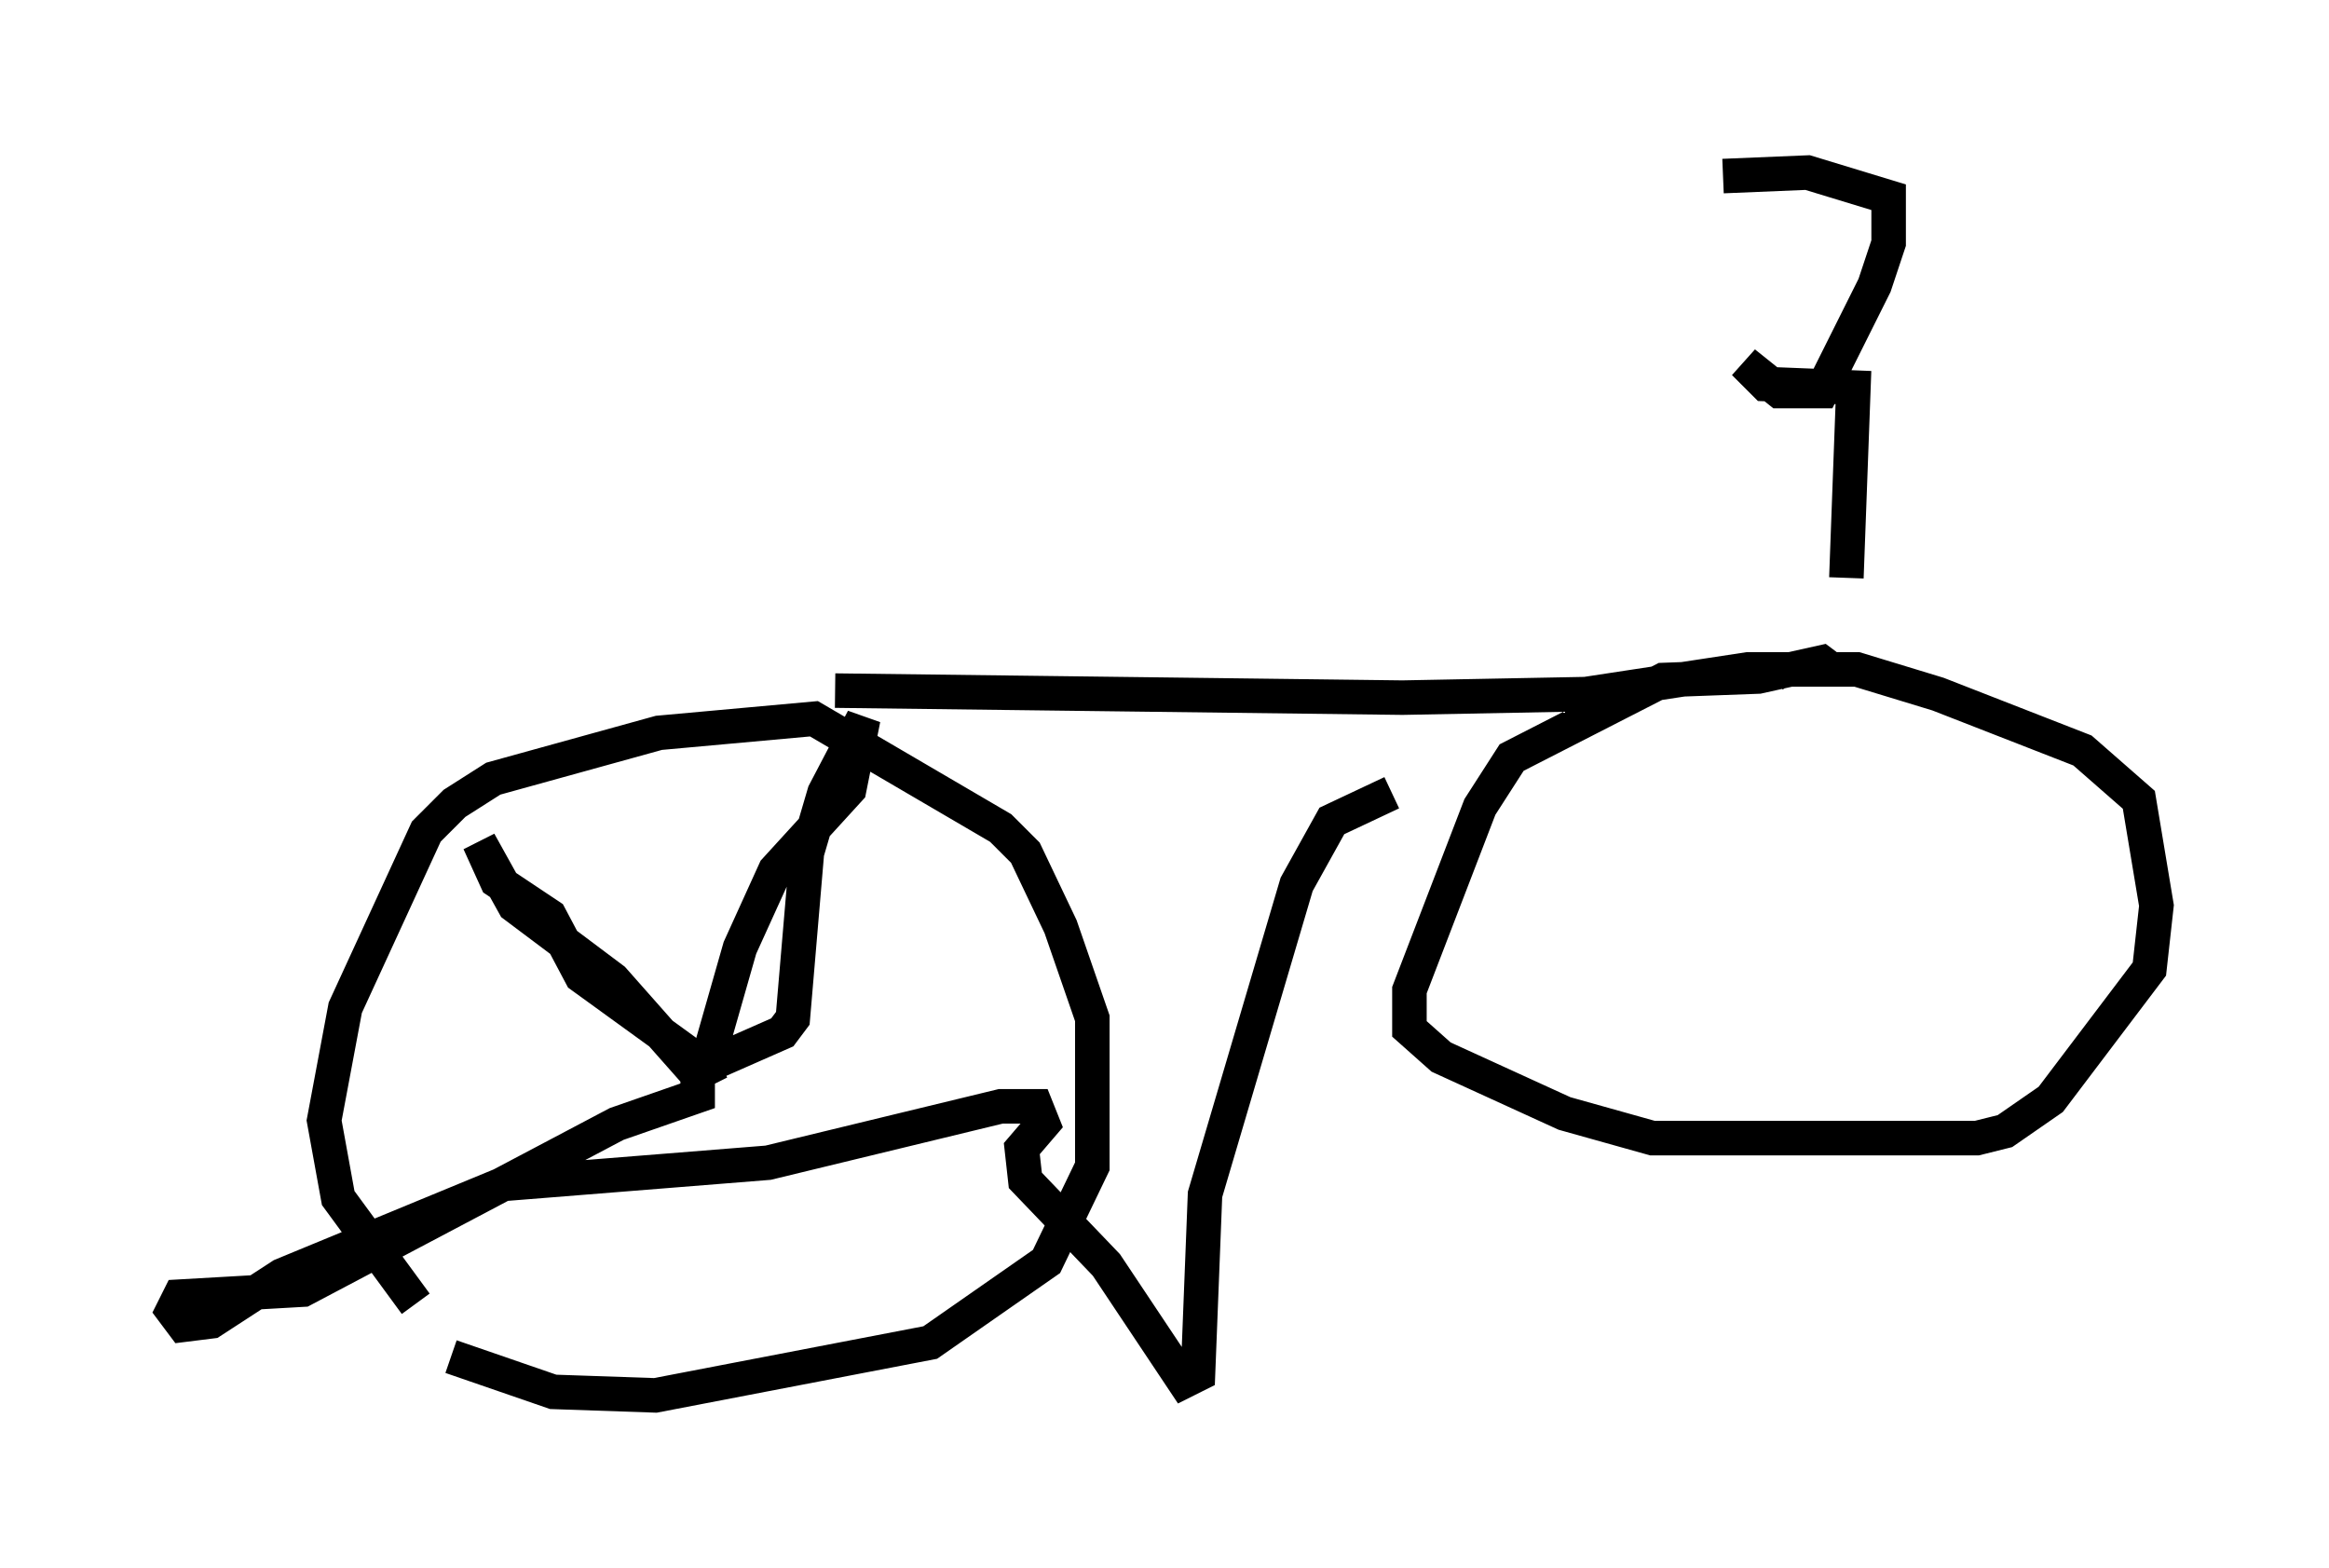 <?xml version="1.0" encoding="utf-8" ?>
<svg baseProfile="full" height="45.423" version="1.1" width="67.474" xmlns="http://www.w3.org/2000/svg" xmlns:ev="http://www.w3.org/2001/xml-events" xmlns:xlink="http://www.w3.org/1999/xlink"><defs /><rect fill="white" height="45.423" width="67.474" x="0" y="0" /><path d="M15.413, 38.484 m-3.369, -0.715 l-2.246, -3.063 -0.408, -2.246 l0.613, -3.267 2.348, -5.104 l0.817, -0.817 1.123, -0.715 l4.798, -1.327 4.492, -0.408 l5.41, 3.165 0.715, 0.715 l1.021, 2.144 0.919, 2.654 l0.0, 4.288 -1.327, 2.756 l-3.369, 2.348 -7.963, 1.531 l-2.96, -0.102 -2.96, -1.021 m11.127, -19.294 l16.436, 0.204 5.308, -0.102 l4.696, -0.715 1.225, 0.0 l0.204, 0.306 m-0.51, 0.102 l0.0, -0.408 2.246, 0.0 l2.348, 0.715 4.185, 1.633 l1.633, 1.429 0.51, 3.063 l-0.204, 1.838 -2.858, 3.777 l-1.327, 0.919 -0.817, 0.204 l-9.392, 0.0 -2.552, -0.715 l-3.573, -1.633 -0.919, -0.817 l0.0, -1.123 2.042, -5.308 l0.919, -1.429 4.39, -2.246 l2.756, -0.102 1.838, -0.408 l0.408, 0.306 m0.306, -2.756 l0.204, -5.513 -2.552, -0.102 l-0.613, -0.613 1.021, 0.817 l1.225, 0.0 1.531, -3.063 l0.408, -1.225 0.0, -1.327 l-2.348, -0.715 -2.45, 0.102 m-29.298, 26.338 l-0.204, -0.408 1.021, -3.573 l1.021, -2.246 2.144, -2.348 l0.408, -2.042 -1.123, 2.144 l-0.51, 1.735 -0.408, 4.798 l-0.306, 0.408 -2.552, 1.123 l-2.348, -2.654 -2.858, -2.144 l-1.021, -1.838 0.51, 1.123 l1.531, 1.021 0.919, 1.735 l2.96, 2.144 0.408, 0.51 l0.0, 0.817 -2.348, 0.817 l-9.086, 4.798 -3.573, 0.204 l-0.204, 0.408 0.306, 0.408 l0.817, -0.102 2.042, -1.327 l6.431, -2.654 7.656, -0.613 l6.738, -1.633 1.021, 0.0 l0.204, 0.51 -0.613, 0.715 l0.102, 0.919 2.348, 2.45 l2.246, 3.369 0.408, -0.204 l0.204, -5.206 2.654, -8.983 l1.021, -1.838 1.735, -0.817 " fill="none" stroke="black" stroke-width="1" /></svg>